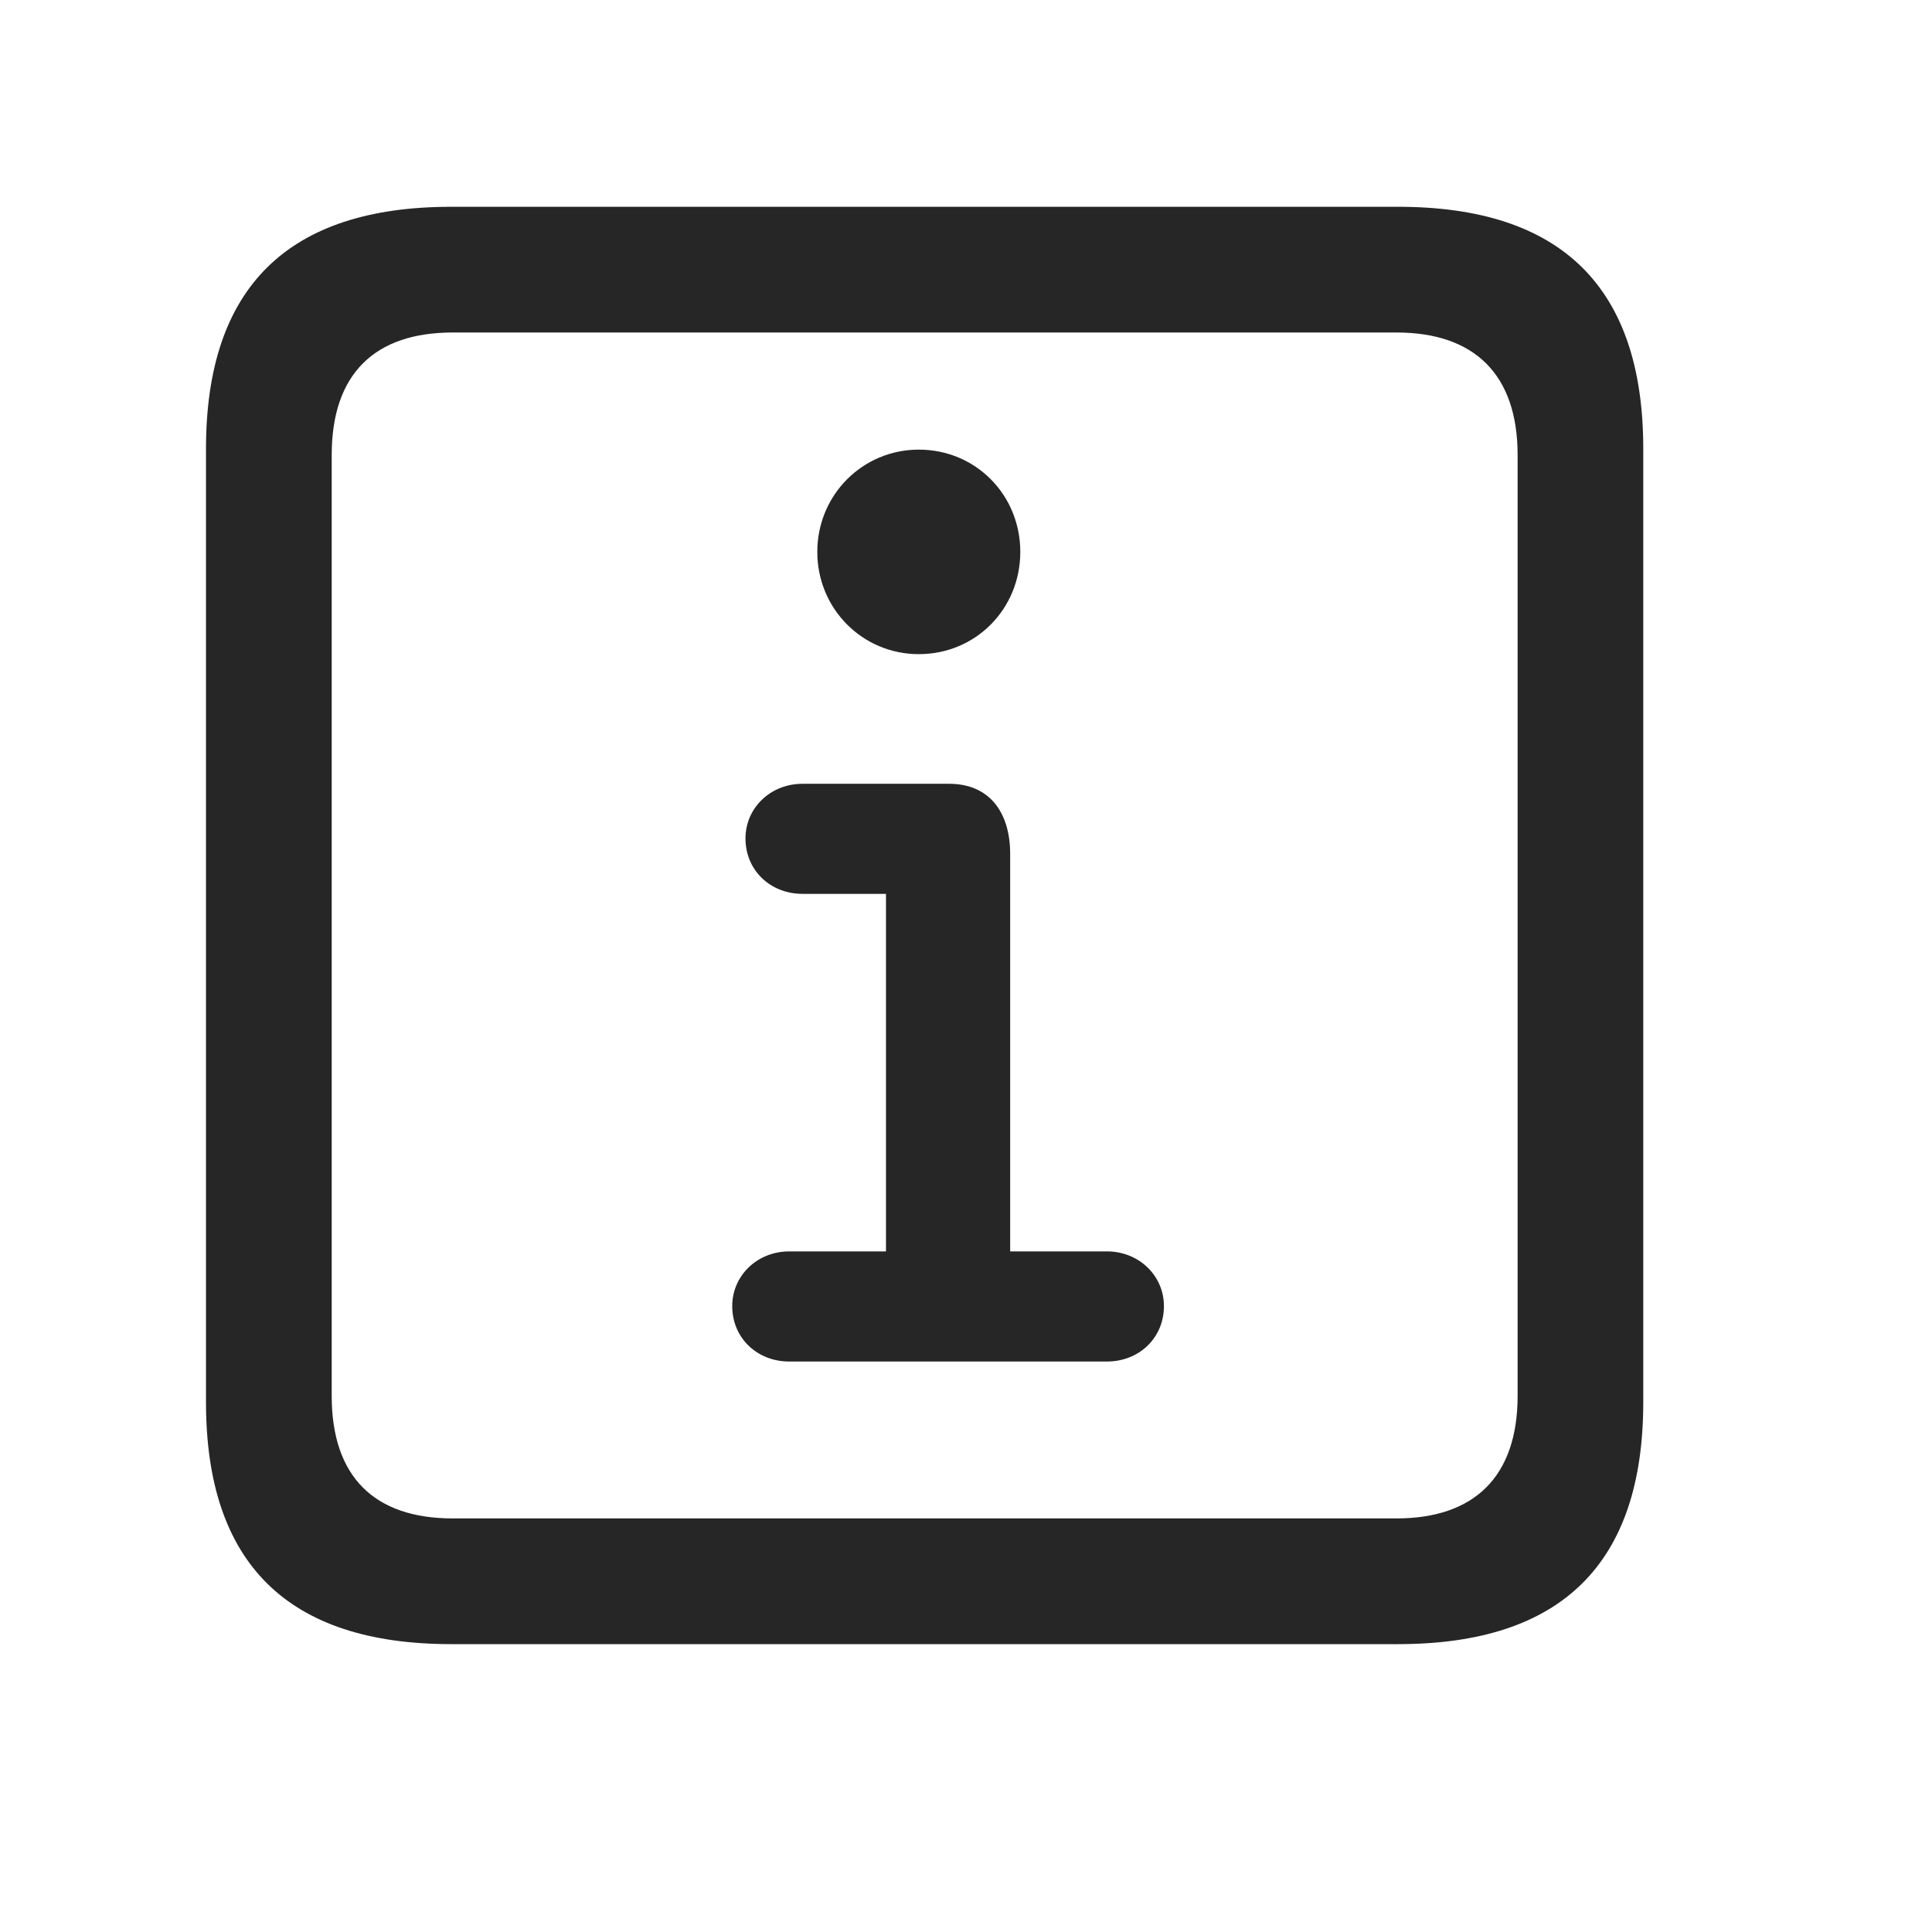 <svg width="29" height="29" viewBox="0 0 29 29" fill="currentColor" xmlns="http://www.w3.org/2000/svg">
<g clip-path="url(#clip0_2207_37163)">
<path d="M6.772 24.679H20.987C23.448 24.679 24.666 23.46 24.666 21.046V6.737C24.666 4.323 23.448 3.104 20.987 3.104H6.772C4.323 3.104 3.092 4.312 3.092 6.737V21.046C3.092 23.472 4.323 24.679 6.772 24.679ZM6.795 22.792C5.624 22.792 4.979 22.171 4.979 20.952V6.831C4.979 5.612 5.624 4.991 6.795 4.991H20.963C22.123 4.991 22.78 5.612 22.78 6.831V20.952C22.78 22.171 22.123 22.792 20.963 22.792H6.795Z" fill="currentColor" fill-opacity="0.85"/>
<path d="M11.846 20.437H16.616C17.096 20.437 17.471 20.085 17.471 19.605C17.471 19.148 17.096 18.784 16.616 18.784H15.163V12.819C15.163 12.187 14.846 11.765 14.248 11.765H12.045C11.565 11.765 11.19 12.128 11.19 12.585C11.19 13.065 11.565 13.417 12.045 13.417H13.299V18.784H11.846C11.366 18.784 10.991 19.148 10.991 19.605C10.991 20.085 11.366 20.437 11.846 20.437ZM13.791 9.819C14.647 9.819 15.315 9.14 15.315 8.284C15.315 7.429 14.647 6.749 13.791 6.749C12.948 6.749 12.268 7.429 12.268 8.284C12.268 9.14 12.948 9.819 13.791 9.819Z" fill="currentColor" fill-opacity="0.85"/>
</g>
<defs>
<clipPath id="clip0_2207_37163">
<rect width="21.574" height="21.598" fill="currentColor" transform="translate(3.092 3.081)"/>
</clipPath>
</defs>
</svg>
